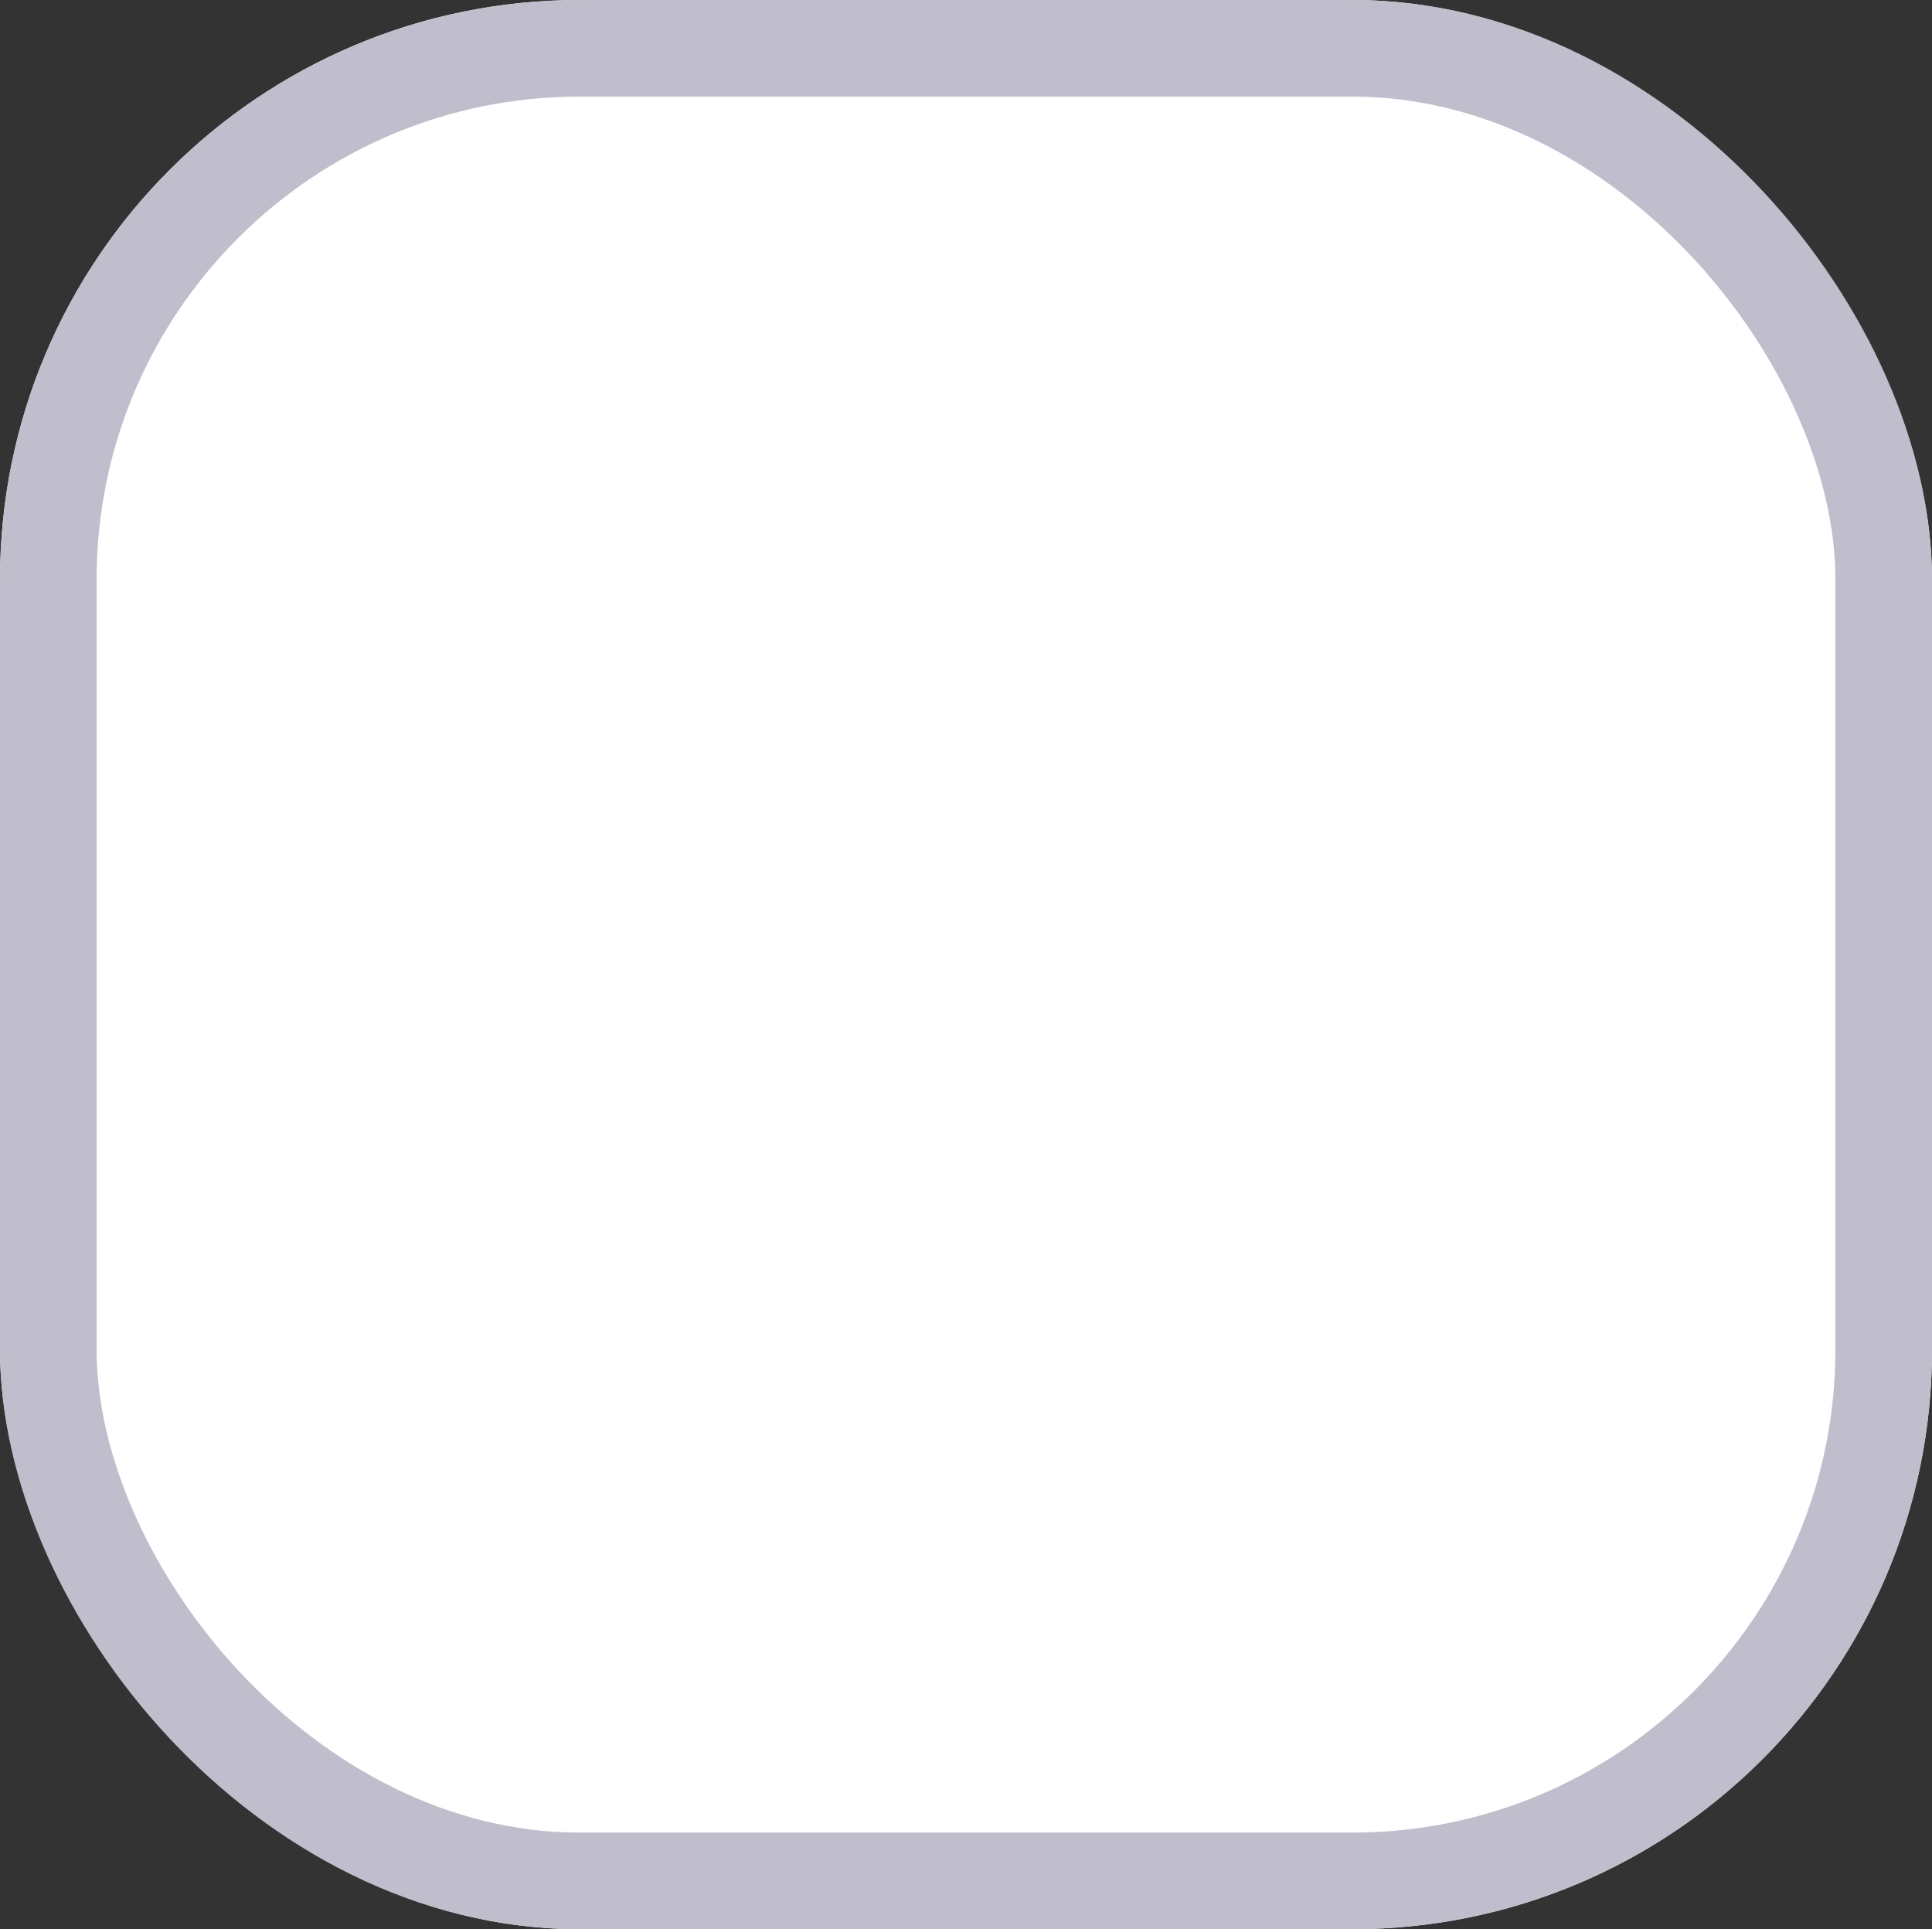 <svg xmlns="http://www.w3.org/2000/svg" width="20" height="19.97" viewBox="0 0 20 19.97">
  <rect x="0" y="0" width="20" height="19.97" fill="#333333" stroke="none"/>
  <g id="check_box" data-name="check box" fill="#fff" stroke="#c0bdcc" stroke-width="1">
    <rect width="20" height="19.97" rx="6" stroke="none"/>
    <rect x="0.5" y="0.5" width="19" height="18.97" rx="5.5" fill="none"/>
  </g>
</svg>
